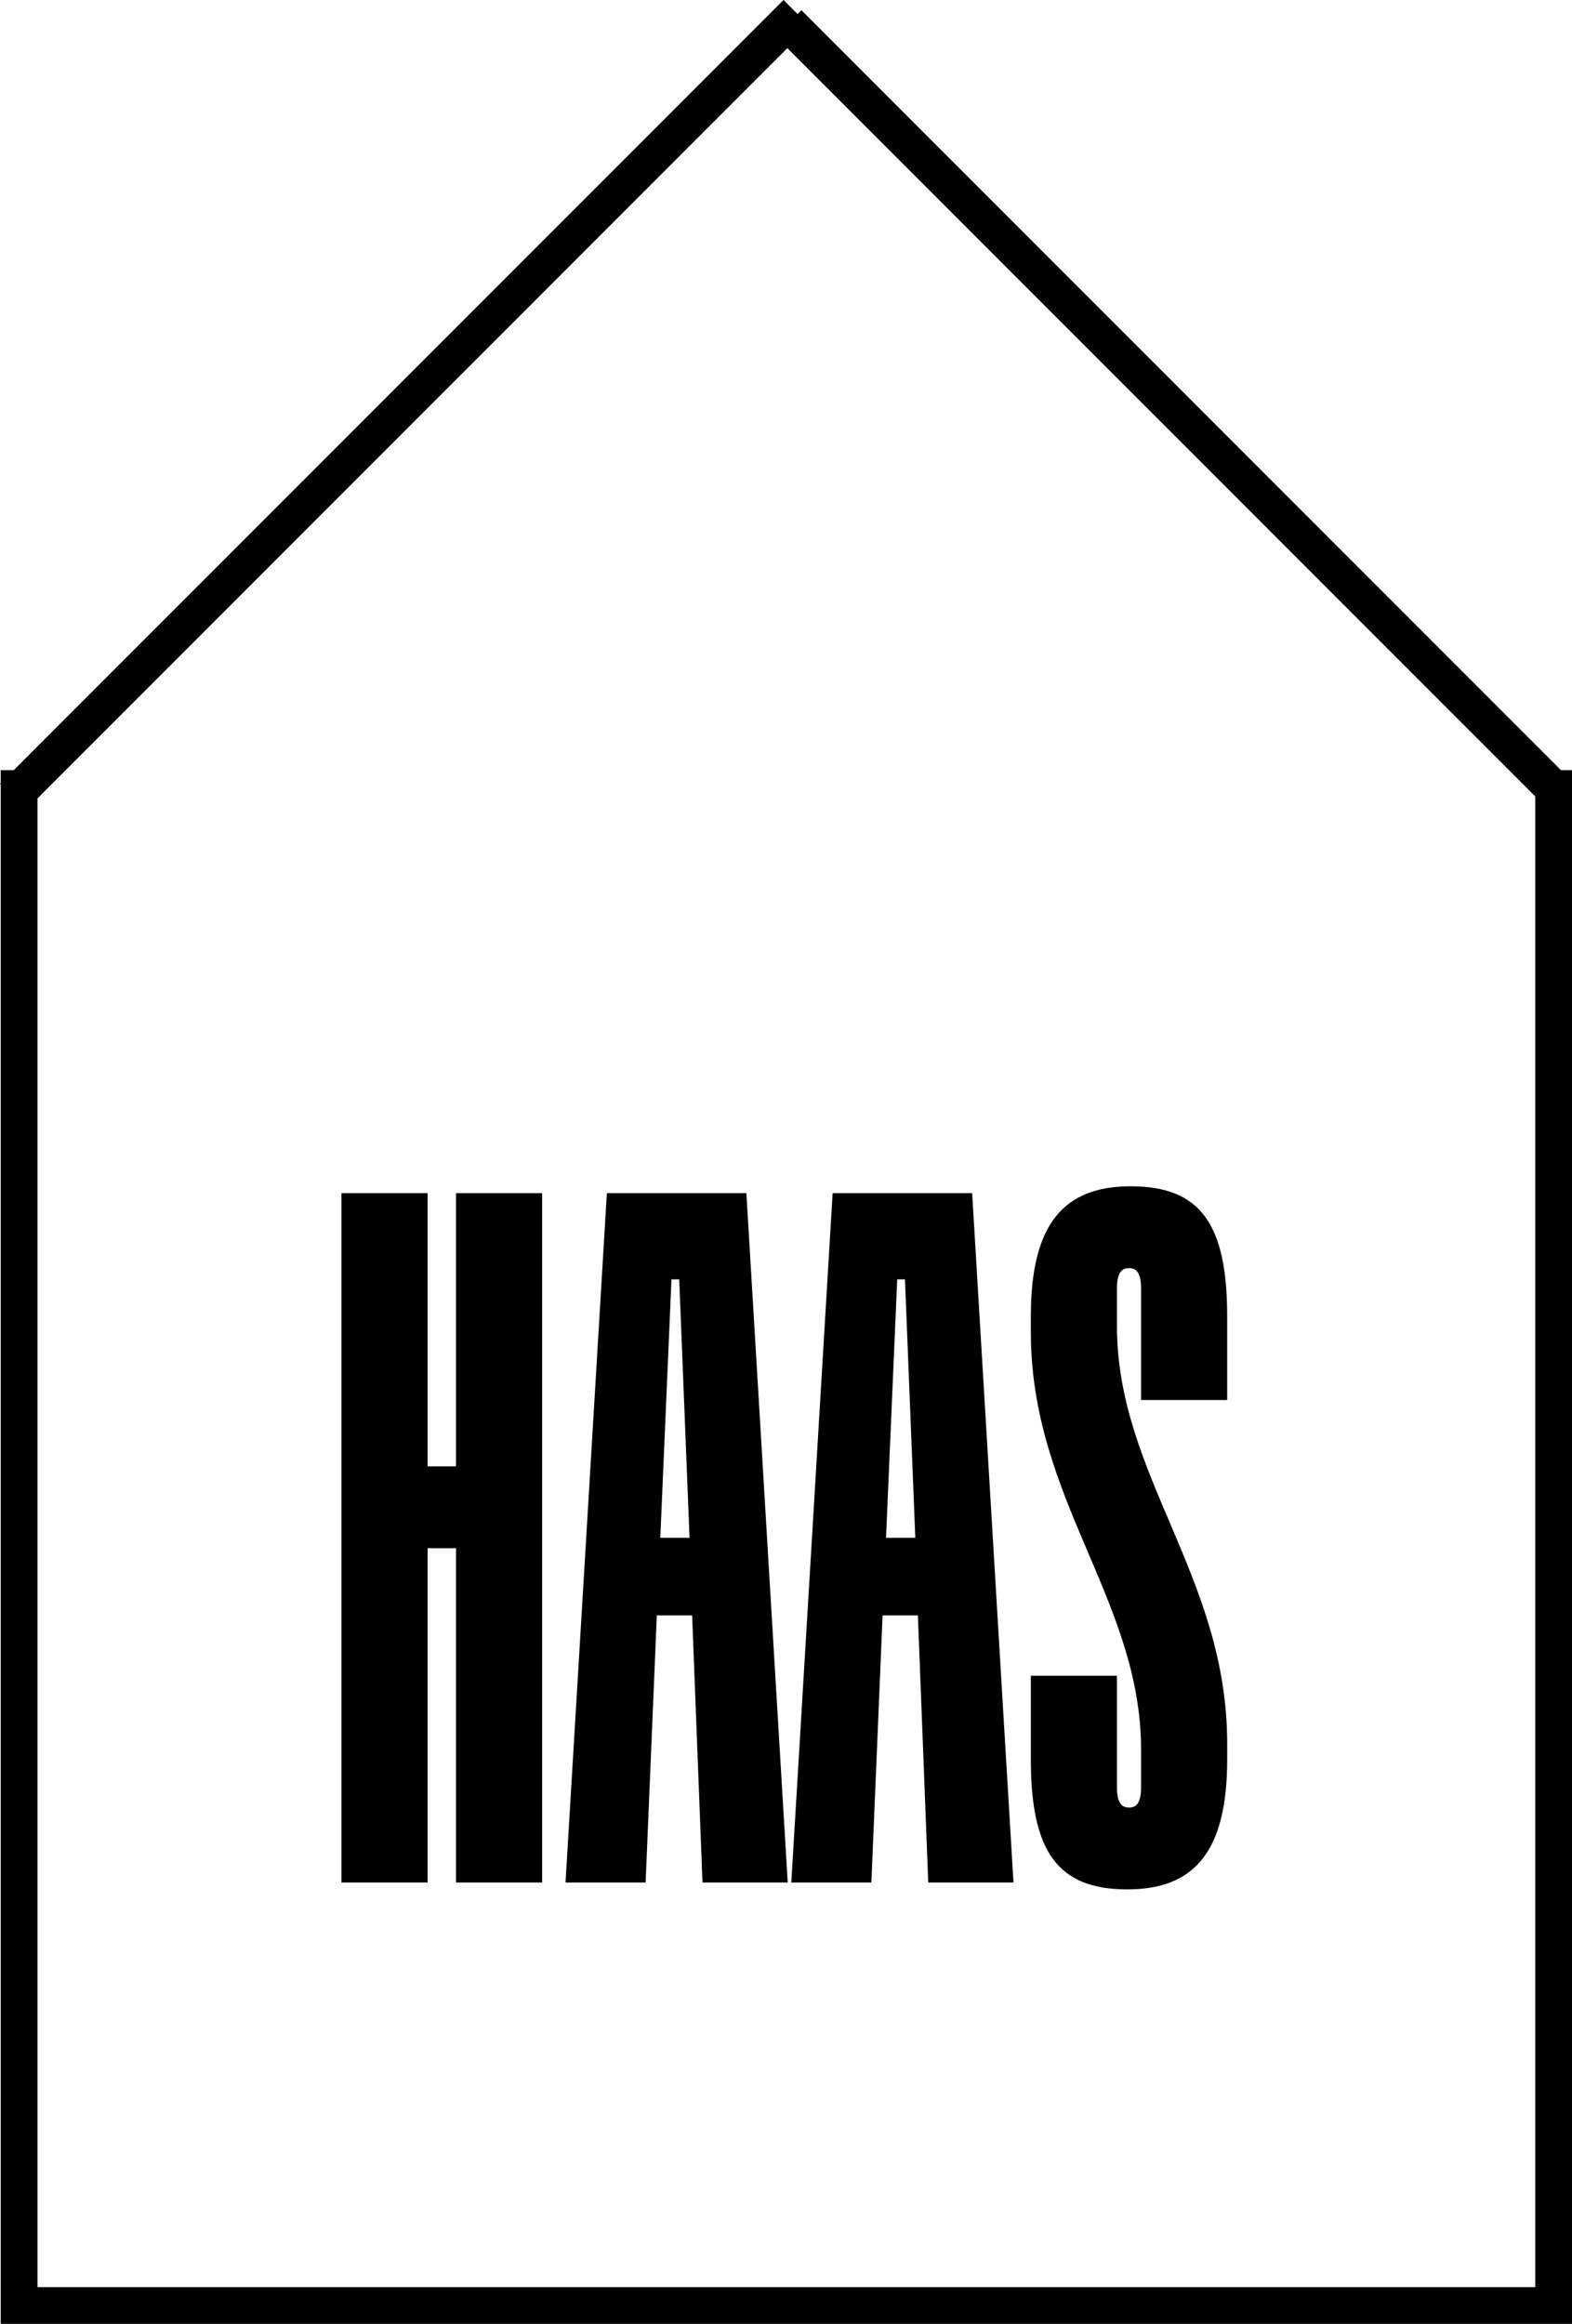 <svg xmlns="http://www.w3.org/2000/svg" width="256.67" height="379.238" viewBox="0 0 256.67 379.238">
  <defs>
    <style>
      .a {
        fill: none;
        stroke: #000;
        stroke-miterlimit: 10;
        stroke-width: 6px;
      }
    </style>
  </defs>
  <g>
    <polyline class="a" points="253.67 125.687 253.67 376.238 3.119 376.238 3.119 125.687"/>
    <g>
      <line class="a" x1="2.121" y1="130.049" x2="130.049" y2="2.121"/>
      <line class="a" x1="254.003" y1="129.06" x2="128.727" y2="3.784"/>
    </g>
    <g>
      <path d="M88.517,194.716V307.21H74.457V252.652H69.814V307.21H55.754V194.716h14.06V239.29h4.643V194.716Z"/>
      <path d="M113.009,263.62h-5.765l-1.832,43.59H92.336l6.75-112.494h22.779l6.75,112.494H114.7Zm-.424-12.663L110.9,208.776h-1.265l-1.826,42.181Z"/>
      <path d="M149.871,263.62h-5.765l-1.832,43.59H129.2l6.749-112.494h22.78l6.749,112.494H151.56Zm-.424-12.663-1.688-42.181h-1.266l-1.826,42.181Z"/>
      <path d="M168.311,287.1V273.467h14.06V291.6c0,2.53.7,3.377,1.97,3.377s1.969-.847,1.969-3.377v-6.046c0-24.468-18-40.784-18-68.206v-2.531c0-15.045,5.347-21.227,16.31-21.227,11.393,0,15.749,6.182,15.749,21.227V228.47H186.31V210.322c0-2.531-.7-3.378-1.969-3.378s-1.97.847-1.97,3.378v6.045c0,24.468,18,40.784,18,68.207v2.53c0,15.045-5.341,21.228-16.31,21.228C172.673,308.332,168.311,302.149,168.311,287.1Z"/>
    </g>
  </g>
</svg>
